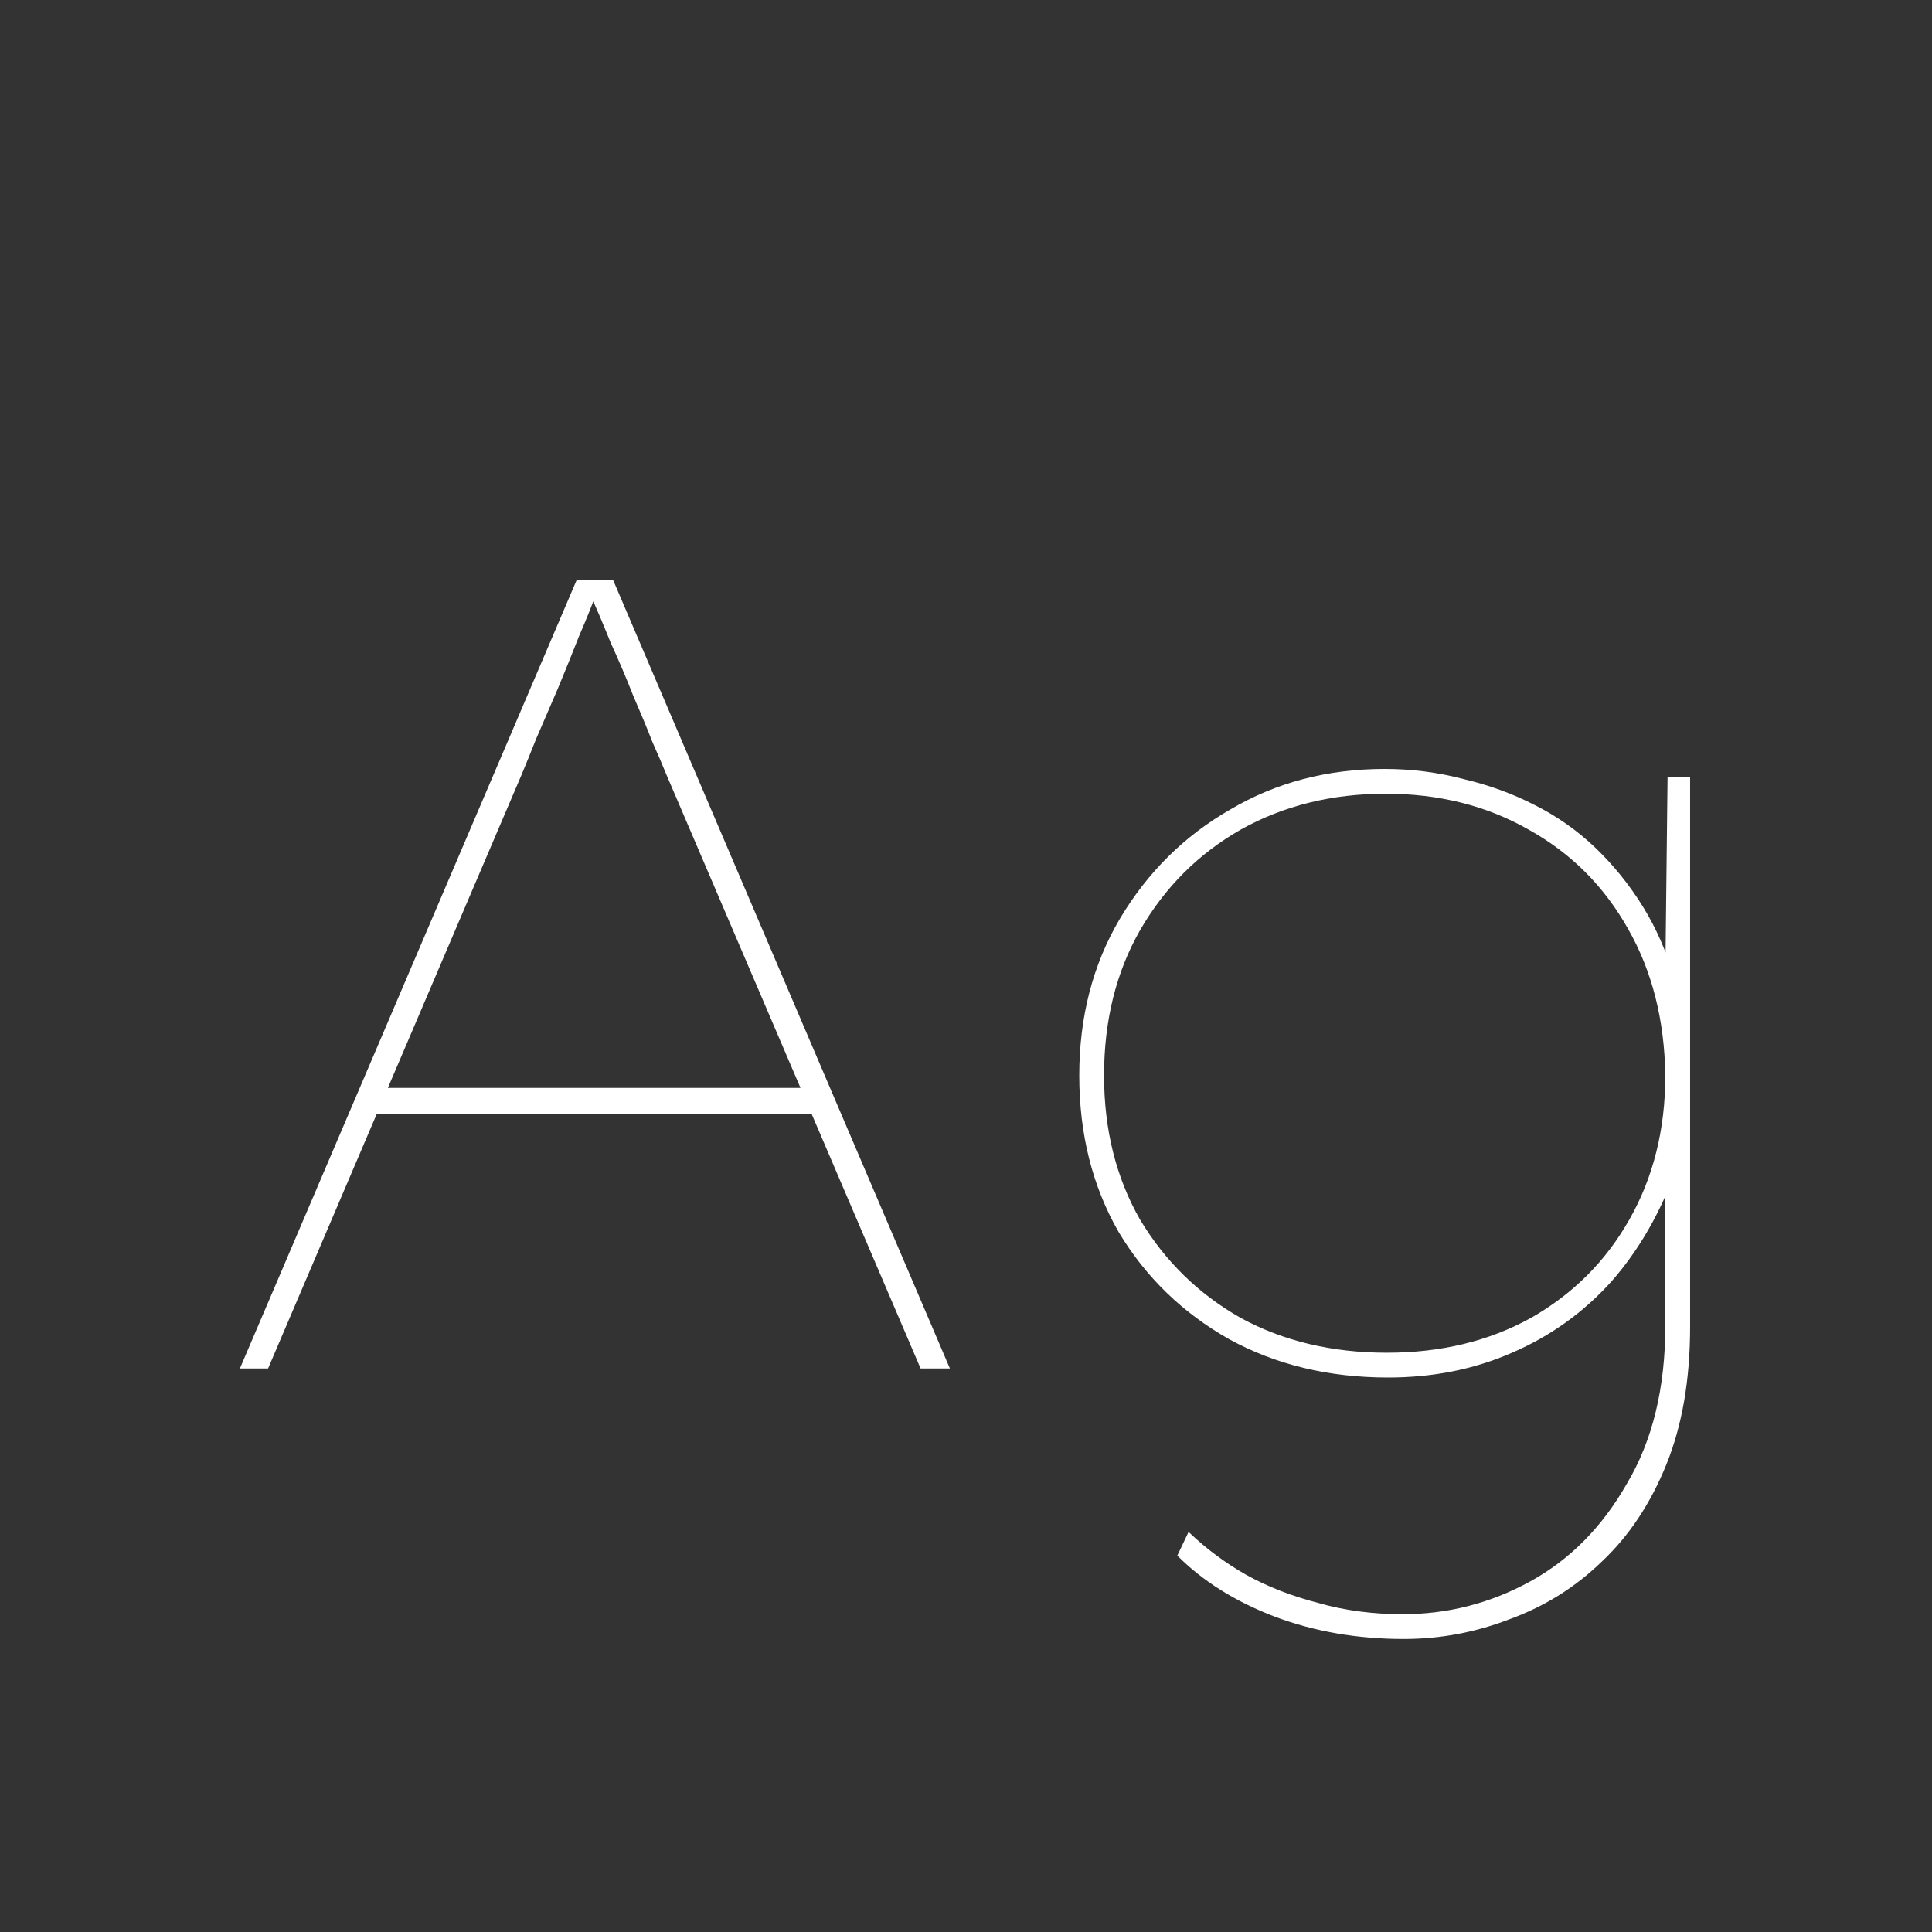 <svg width="24" height="24" viewBox="0 0 24 24" fill="none" xmlns="http://www.w3.org/2000/svg">
<rect x="0" y="0" width="24" height="24" fill="#333333" stroke="none"/>
<path d="M2.98 17L7.166 7.2H7.614L11.8 17H11.436L8.272 9.608C8.235 9.515 8.179 9.384 8.104 9.216C8.039 9.048 7.959 8.857 7.866 8.642C7.782 8.428 7.689 8.208 7.586 7.984C7.493 7.751 7.399 7.532 7.306 7.326L7.418 7.34C7.362 7.499 7.287 7.686 7.194 7.9C7.11 8.115 7.021 8.334 6.928 8.558C6.835 8.773 6.746 8.978 6.662 9.174C6.587 9.361 6.527 9.51 6.48 9.622L3.33 17H2.98ZM4.506 13.836L4.646 13.514H10.176L10.302 13.836H4.506ZM17.439 20.36C16.86 20.36 16.323 20.267 15.829 20.08C15.343 19.893 14.942 19.642 14.625 19.324L14.765 19.03C14.979 19.235 15.217 19.413 15.479 19.562C15.749 19.712 16.048 19.828 16.375 19.912C16.701 20.006 17.051 20.052 17.425 20.052C17.985 20.052 18.512 19.917 19.007 19.646C19.501 19.375 19.903 18.97 20.211 18.428C20.528 17.896 20.687 17.243 20.687 16.468V14.536L20.827 14.508C20.631 15.059 20.36 15.53 20.015 15.922C19.669 16.305 19.259 16.599 18.783 16.804C18.316 17.009 17.803 17.112 17.243 17.112C16.505 17.112 15.847 16.953 15.269 16.636C14.69 16.309 14.233 15.866 13.897 15.306C13.57 14.737 13.407 14.088 13.407 13.36C13.407 12.632 13.575 11.983 13.911 11.414C14.256 10.835 14.713 10.383 15.283 10.056C15.852 9.72 16.491 9.552 17.201 9.552C17.537 9.552 17.863 9.594 18.181 9.678C18.498 9.753 18.792 9.86 19.063 10C19.343 10.14 19.595 10.318 19.819 10.532C20.043 10.747 20.239 10.989 20.407 11.26C20.575 11.531 20.705 11.829 20.799 12.156L20.687 12.114L20.715 9.65H20.995V16.482C20.995 17.136 20.897 17.705 20.701 18.19C20.505 18.675 20.239 19.077 19.903 19.394C19.576 19.712 19.198 19.95 18.769 20.108C18.339 20.276 17.896 20.36 17.439 20.36ZM17.229 16.804C17.901 16.804 18.498 16.66 19.021 16.37C19.543 16.072 19.949 15.665 20.239 15.152C20.537 14.63 20.687 14.032 20.687 13.36C20.677 12.669 20.523 12.063 20.225 11.54C19.926 11.008 19.515 10.598 18.993 10.308C18.47 10.009 17.877 9.86 17.215 9.86C16.543 9.86 15.941 10.009 15.409 10.308C14.886 10.607 14.471 11.022 14.163 11.554C13.864 12.077 13.715 12.679 13.715 13.36C13.715 14.032 13.864 14.63 14.163 15.152C14.471 15.665 14.886 16.072 15.409 16.37C15.941 16.66 16.547 16.804 17.229 16.804Z" fill="white"/>
</svg>
